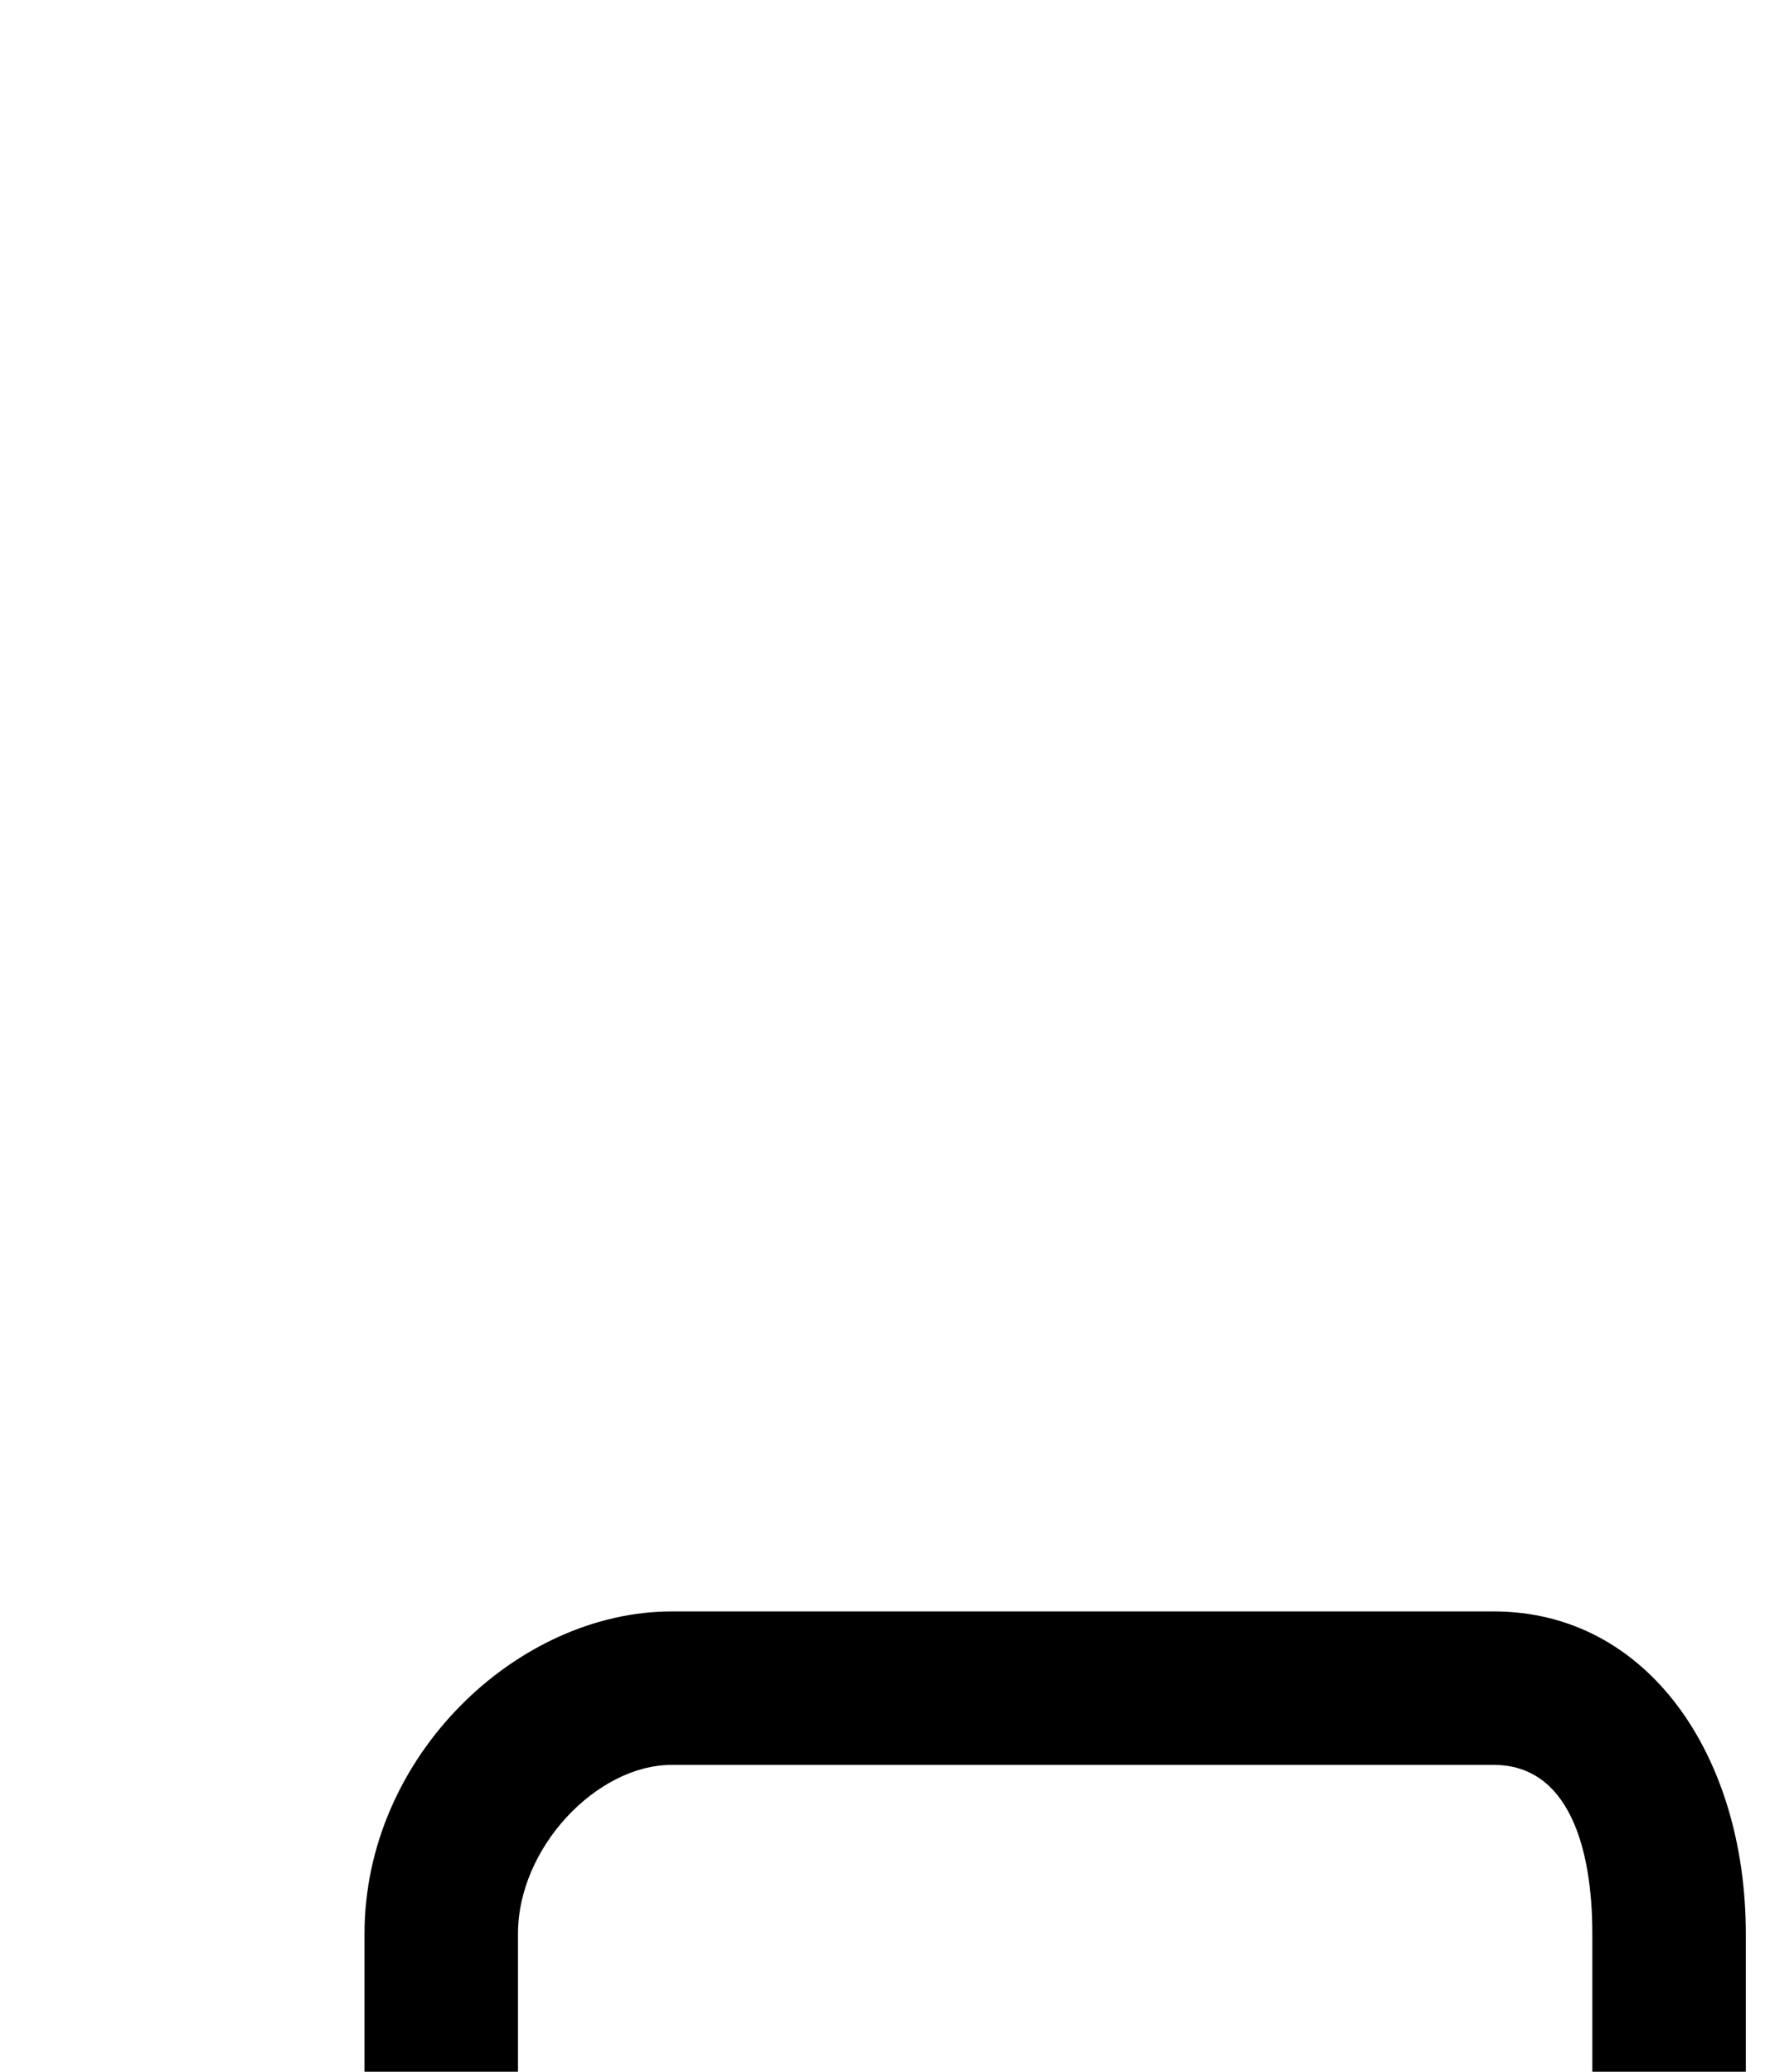 <svg width="23" height="27" viewBox="0 0 23 27" xmlns="http://www.w3.org/2000/svg"><title>close left</title><defs><filter x="-50%" y="-50%" width="200%" height="200%" filterUnits="objectBoundingBox" id="a"><feOffset dy="20" in="SourceAlpha" result="shadowOffsetOuter1"/><feGaussianBlur stdDeviation="20" in="shadowOffsetOuter1" result="shadowBlurOuter1"/><feColorMatrix values="0 0 0 0 0 0 0 0 0 0 0 0 0 0 0 0 0 0 0.5 0" in="shadowBlurOuter1" result="shadowMatrixOuter1"/><feMerge><feMergeNode in="shadowMatrixOuter1"/><feMergeNode in="SourceGraphic"/></feMerge></filter></defs><path d="M33 33v2.8c0 1.123-1.028 2.2-2.002 2.2H20.284C19.31 38 19 36.923 19 35.8V18.2c0-1.123.31-2.2 1.284-2.2h10.714C31.972 16 33 17.077 33 18.2V21l2 1v-3.8c0-2.316-1.994-4.2-4.002-4.2H20.284C18.275 14 17 15.884 17 18.2v17.6c0 2.316 1.275 4.2 3.284 4.2h10.714C33.006 40 35 38.116 35 35.8V32l-2 1zm-.25-10v3h-7v2h7v3l7-4-7-4z" transform="matrix(-1 0 0 1 39.75 -13)" filter="url(#a)" fill="#000" fill-rule="evenodd"/></svg>
